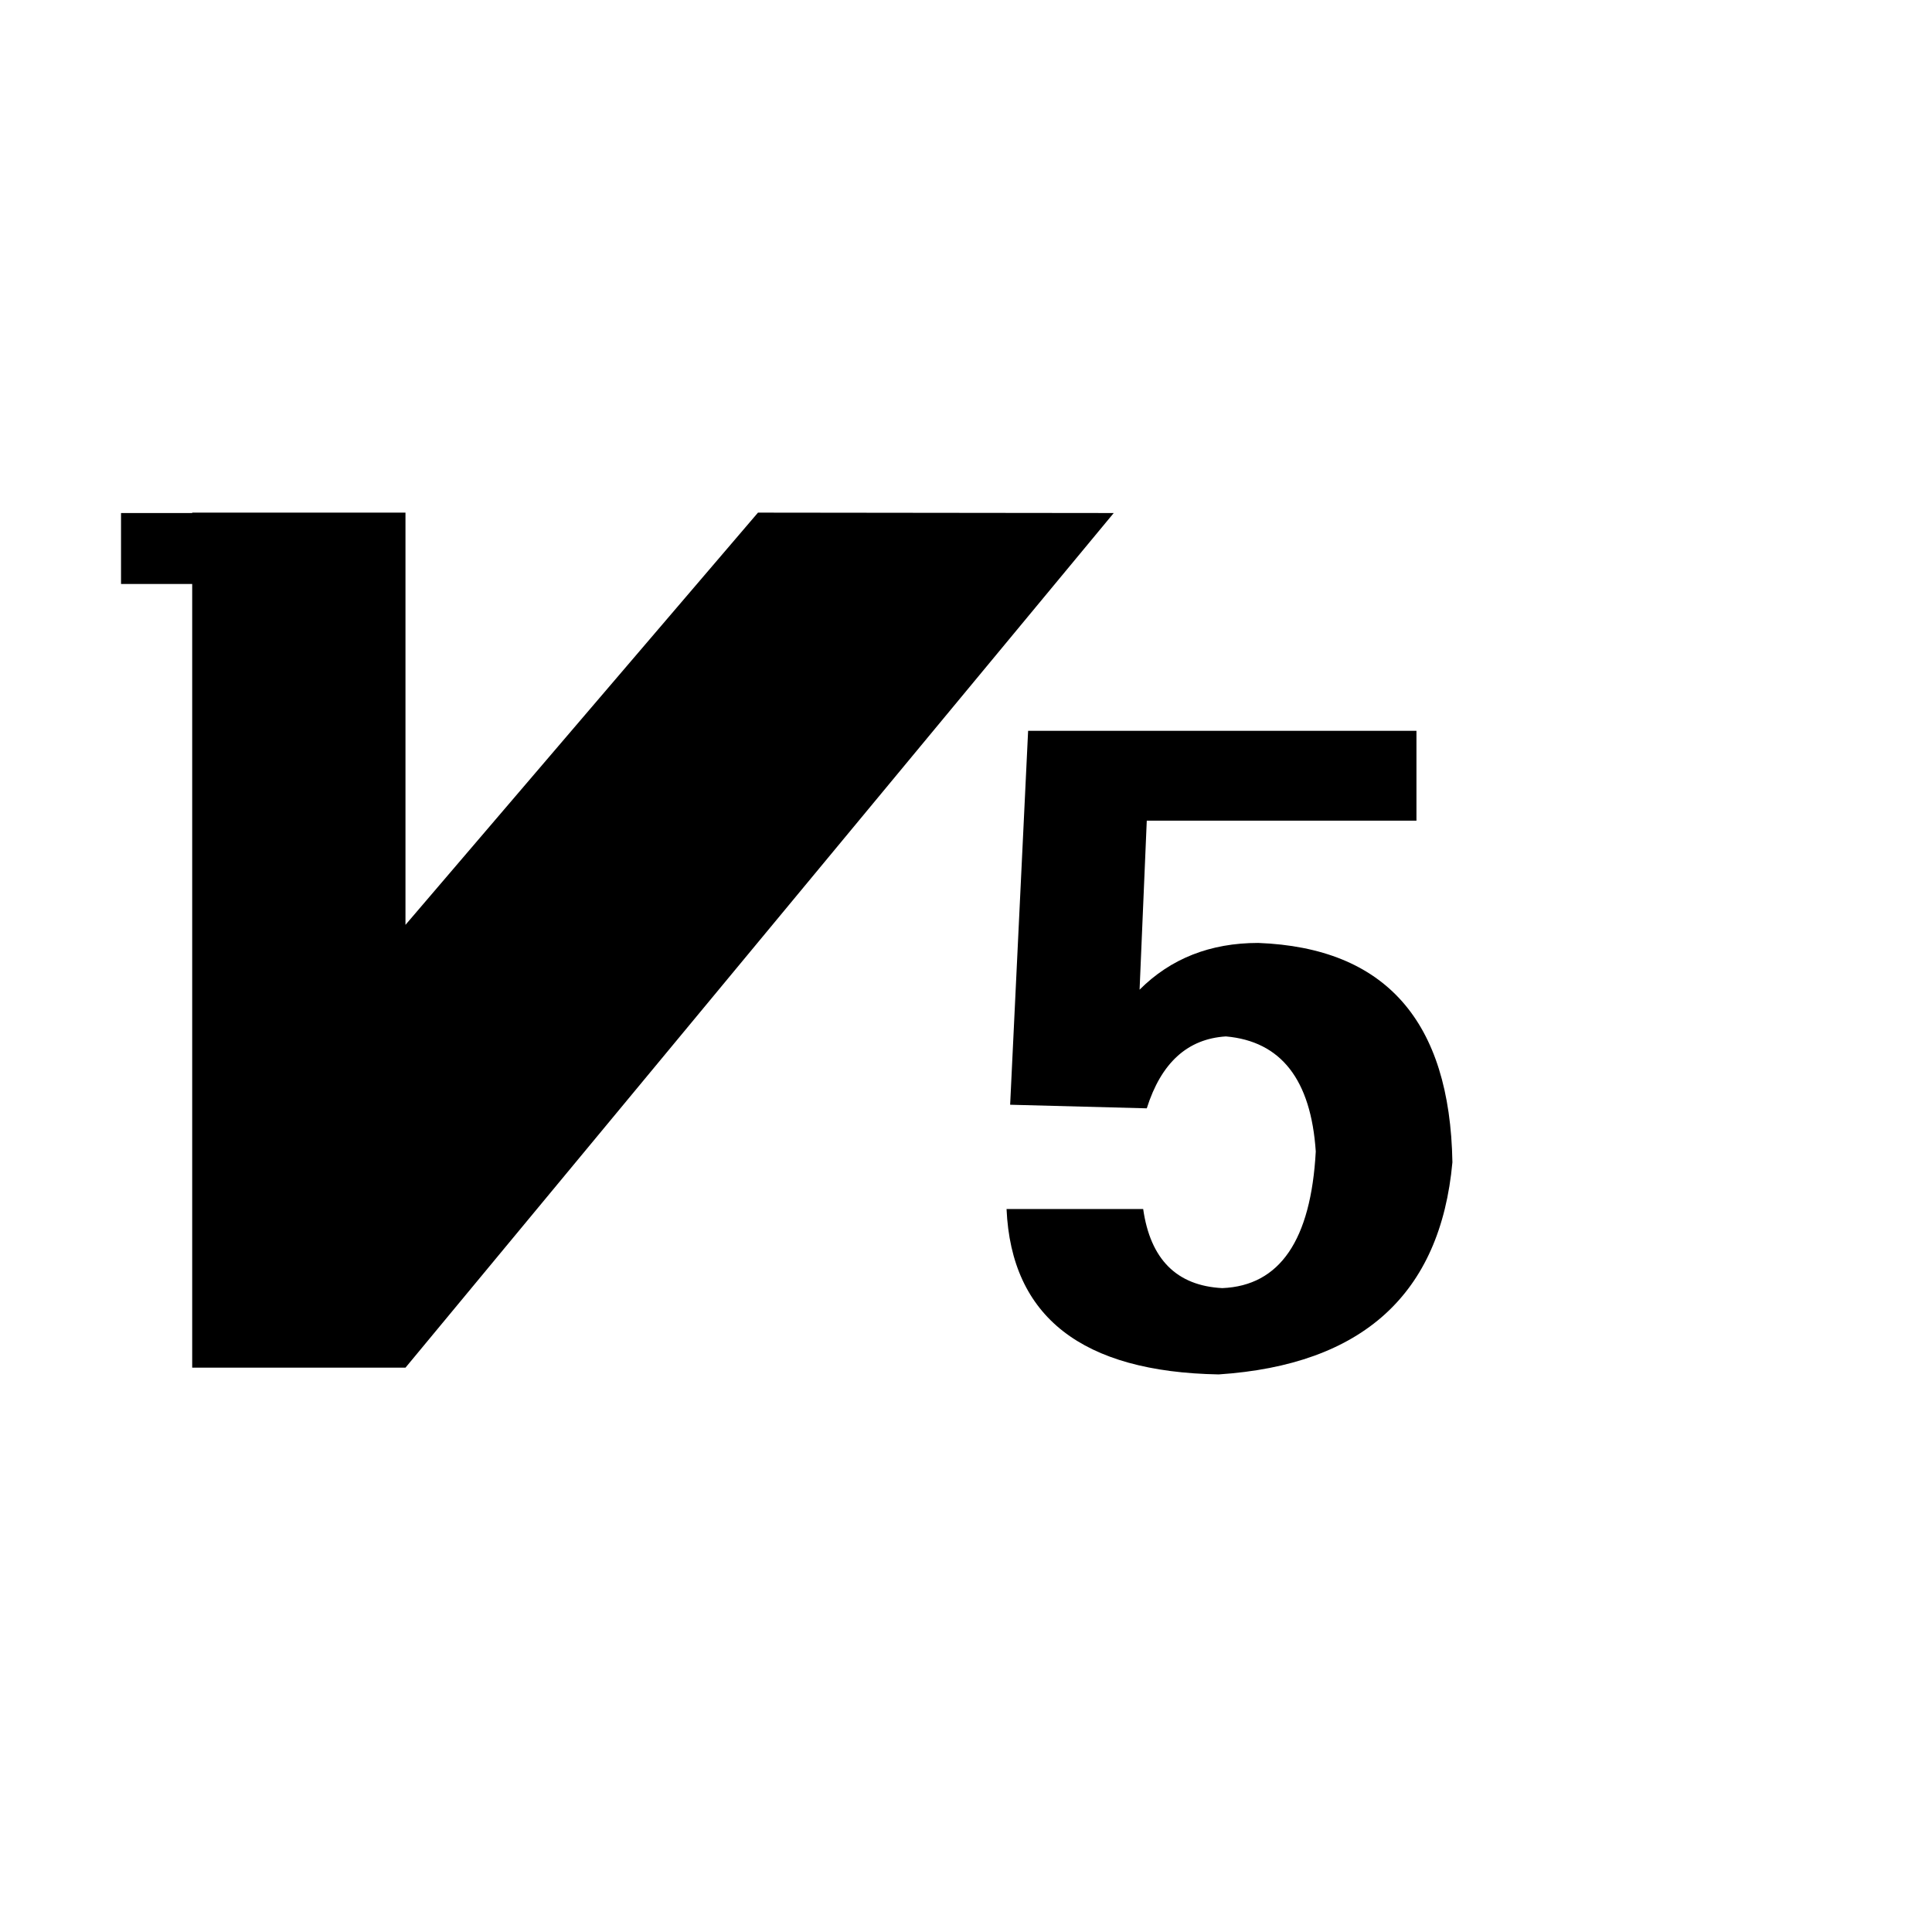 <?xml version="1.0" standalone="no"?><!DOCTYPE svg PUBLIC "-//W3C//DTD SVG 1.1//EN" "http://www.w3.org/Graphics/SVG/1.1/DTD/svg11.dtd"><svg t="1523776908630" class="icon" style="" viewBox="0 0 1024 1024" version="1.1" xmlns="http://www.w3.org/2000/svg" p-id="3684" xmlns:xlink="http://www.w3.org/1999/xlink" width="200" height="200"><defs><style type="text/css"></style></defs><path d="M605.909 640.8c3.812 26.682 17.776 40.678 41.927 41.928 30.492-1.251 46.99-25.4 49.55-72.42-2.56-38.116-18.432-58.425-47.644-60.985-20.338 1.28-34.304 13.995-41.927 38.116l-72.42-1.906 9.53-198.2H750.75v47.644H607.815l-3.812 89.572c16.497-16.497 37.461-24.775 62.891-24.775 67.328 2.56 101.632 41.301 102.913 116.253-6.373 69.89-47.644 107.379-123.876 112.44-72.419-1.28-109.91-30.492-112.44-87.665h72.418zM401.744 271.705L214.91 490.188V271.704H101.87v0.211H64.147v37.597h37.722V724.89h113.042l375.392-452.975z" p-id="3685"></path></svg>
